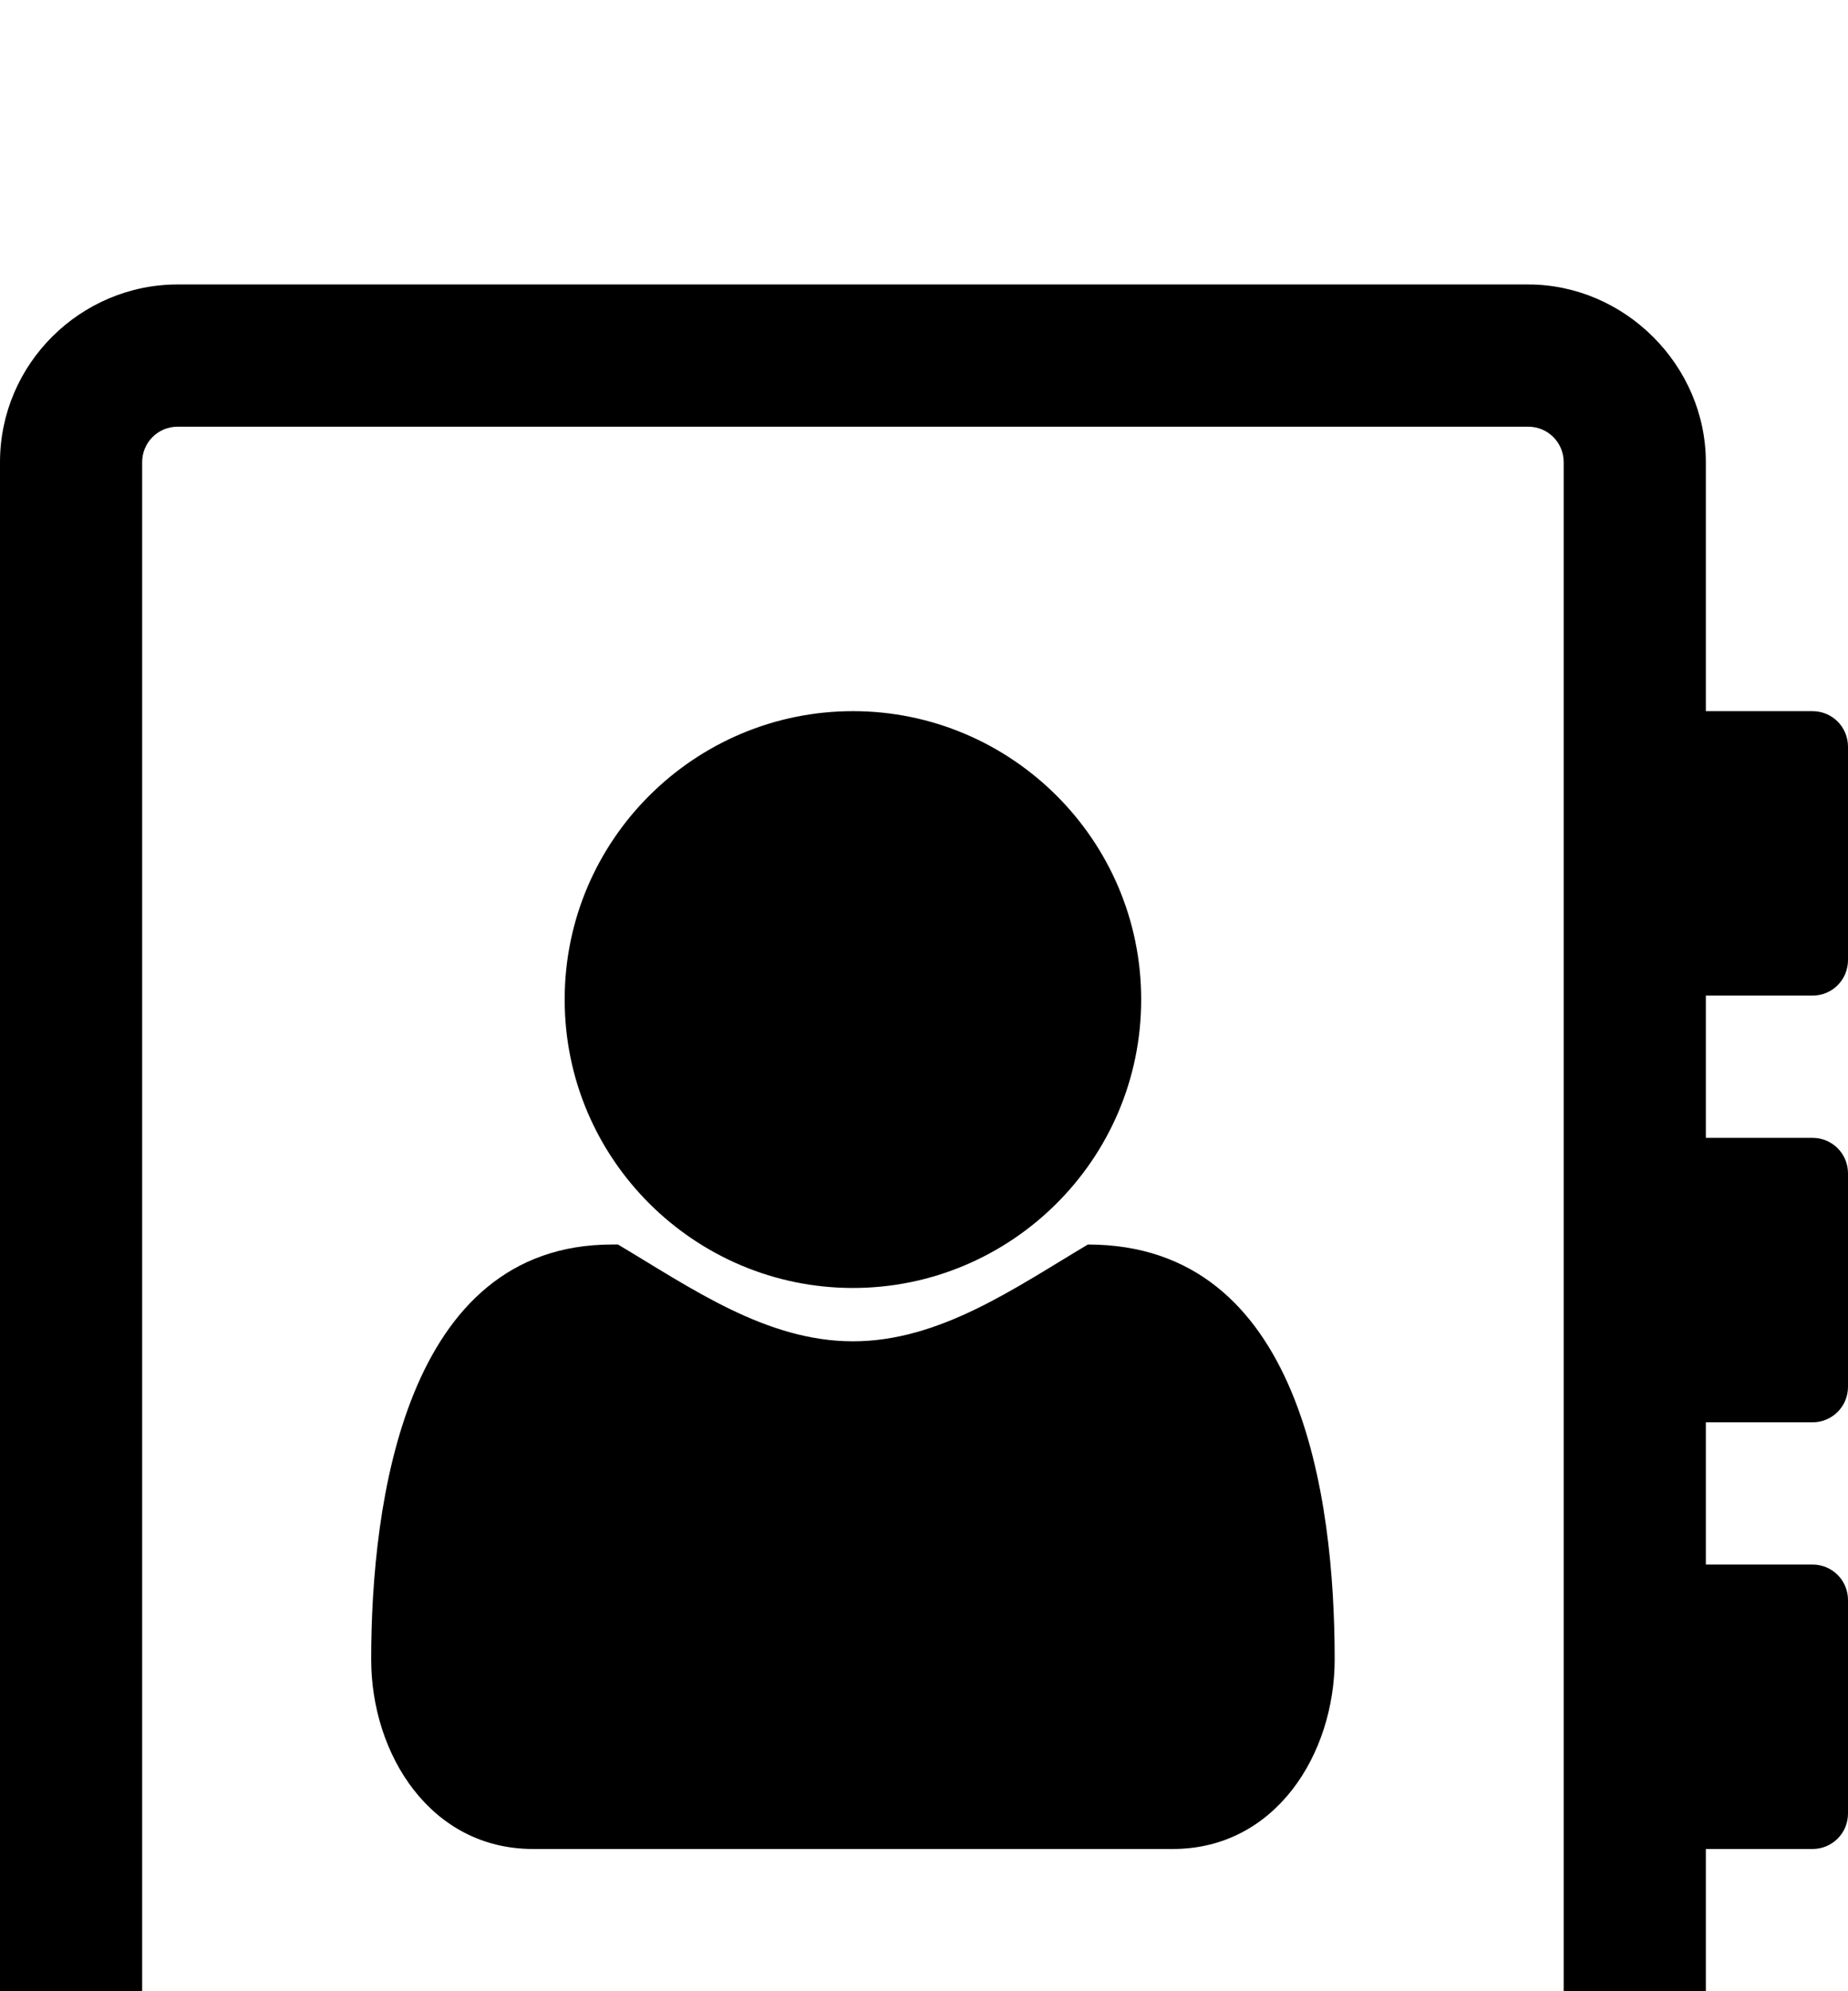 <svg xmlns="http://www.w3.org/2000/svg" viewBox="0 -144 936 1008"><path fill="currentColor" d="M792 918V90c0-10-8-18-18-18H90c-10 0-18 8-18 18v828c0 10 8 18 18 18h684c10 0 18-8 18-18zm144-684v108c0 10-8 18-18 18h-54v72h54c10 0 18 8 18 18v108c0 10-8 18-18 18h-54v72h54c10 0 18 8 18 18v108c0 10-8 18-18 18h-54v126c0 49-41 90-90 90H90c-49 0-90-40-90-90V90C0 40 41 0 90 0h684c49 0 90 41 90 90v126h54c10 0 18 8 18 18zM551 486c108 0 125 128 125 210 0 48-30 96-82 96H270c-52 0-82-48-82-96 0-79 17-210 122-210h3c37 22 75 49 119 49s82-27 119-49zm27-124c0 81-66 146-146 146s-146-65-146-146 66-146 146-146 146 65 146 146z"/></svg>
